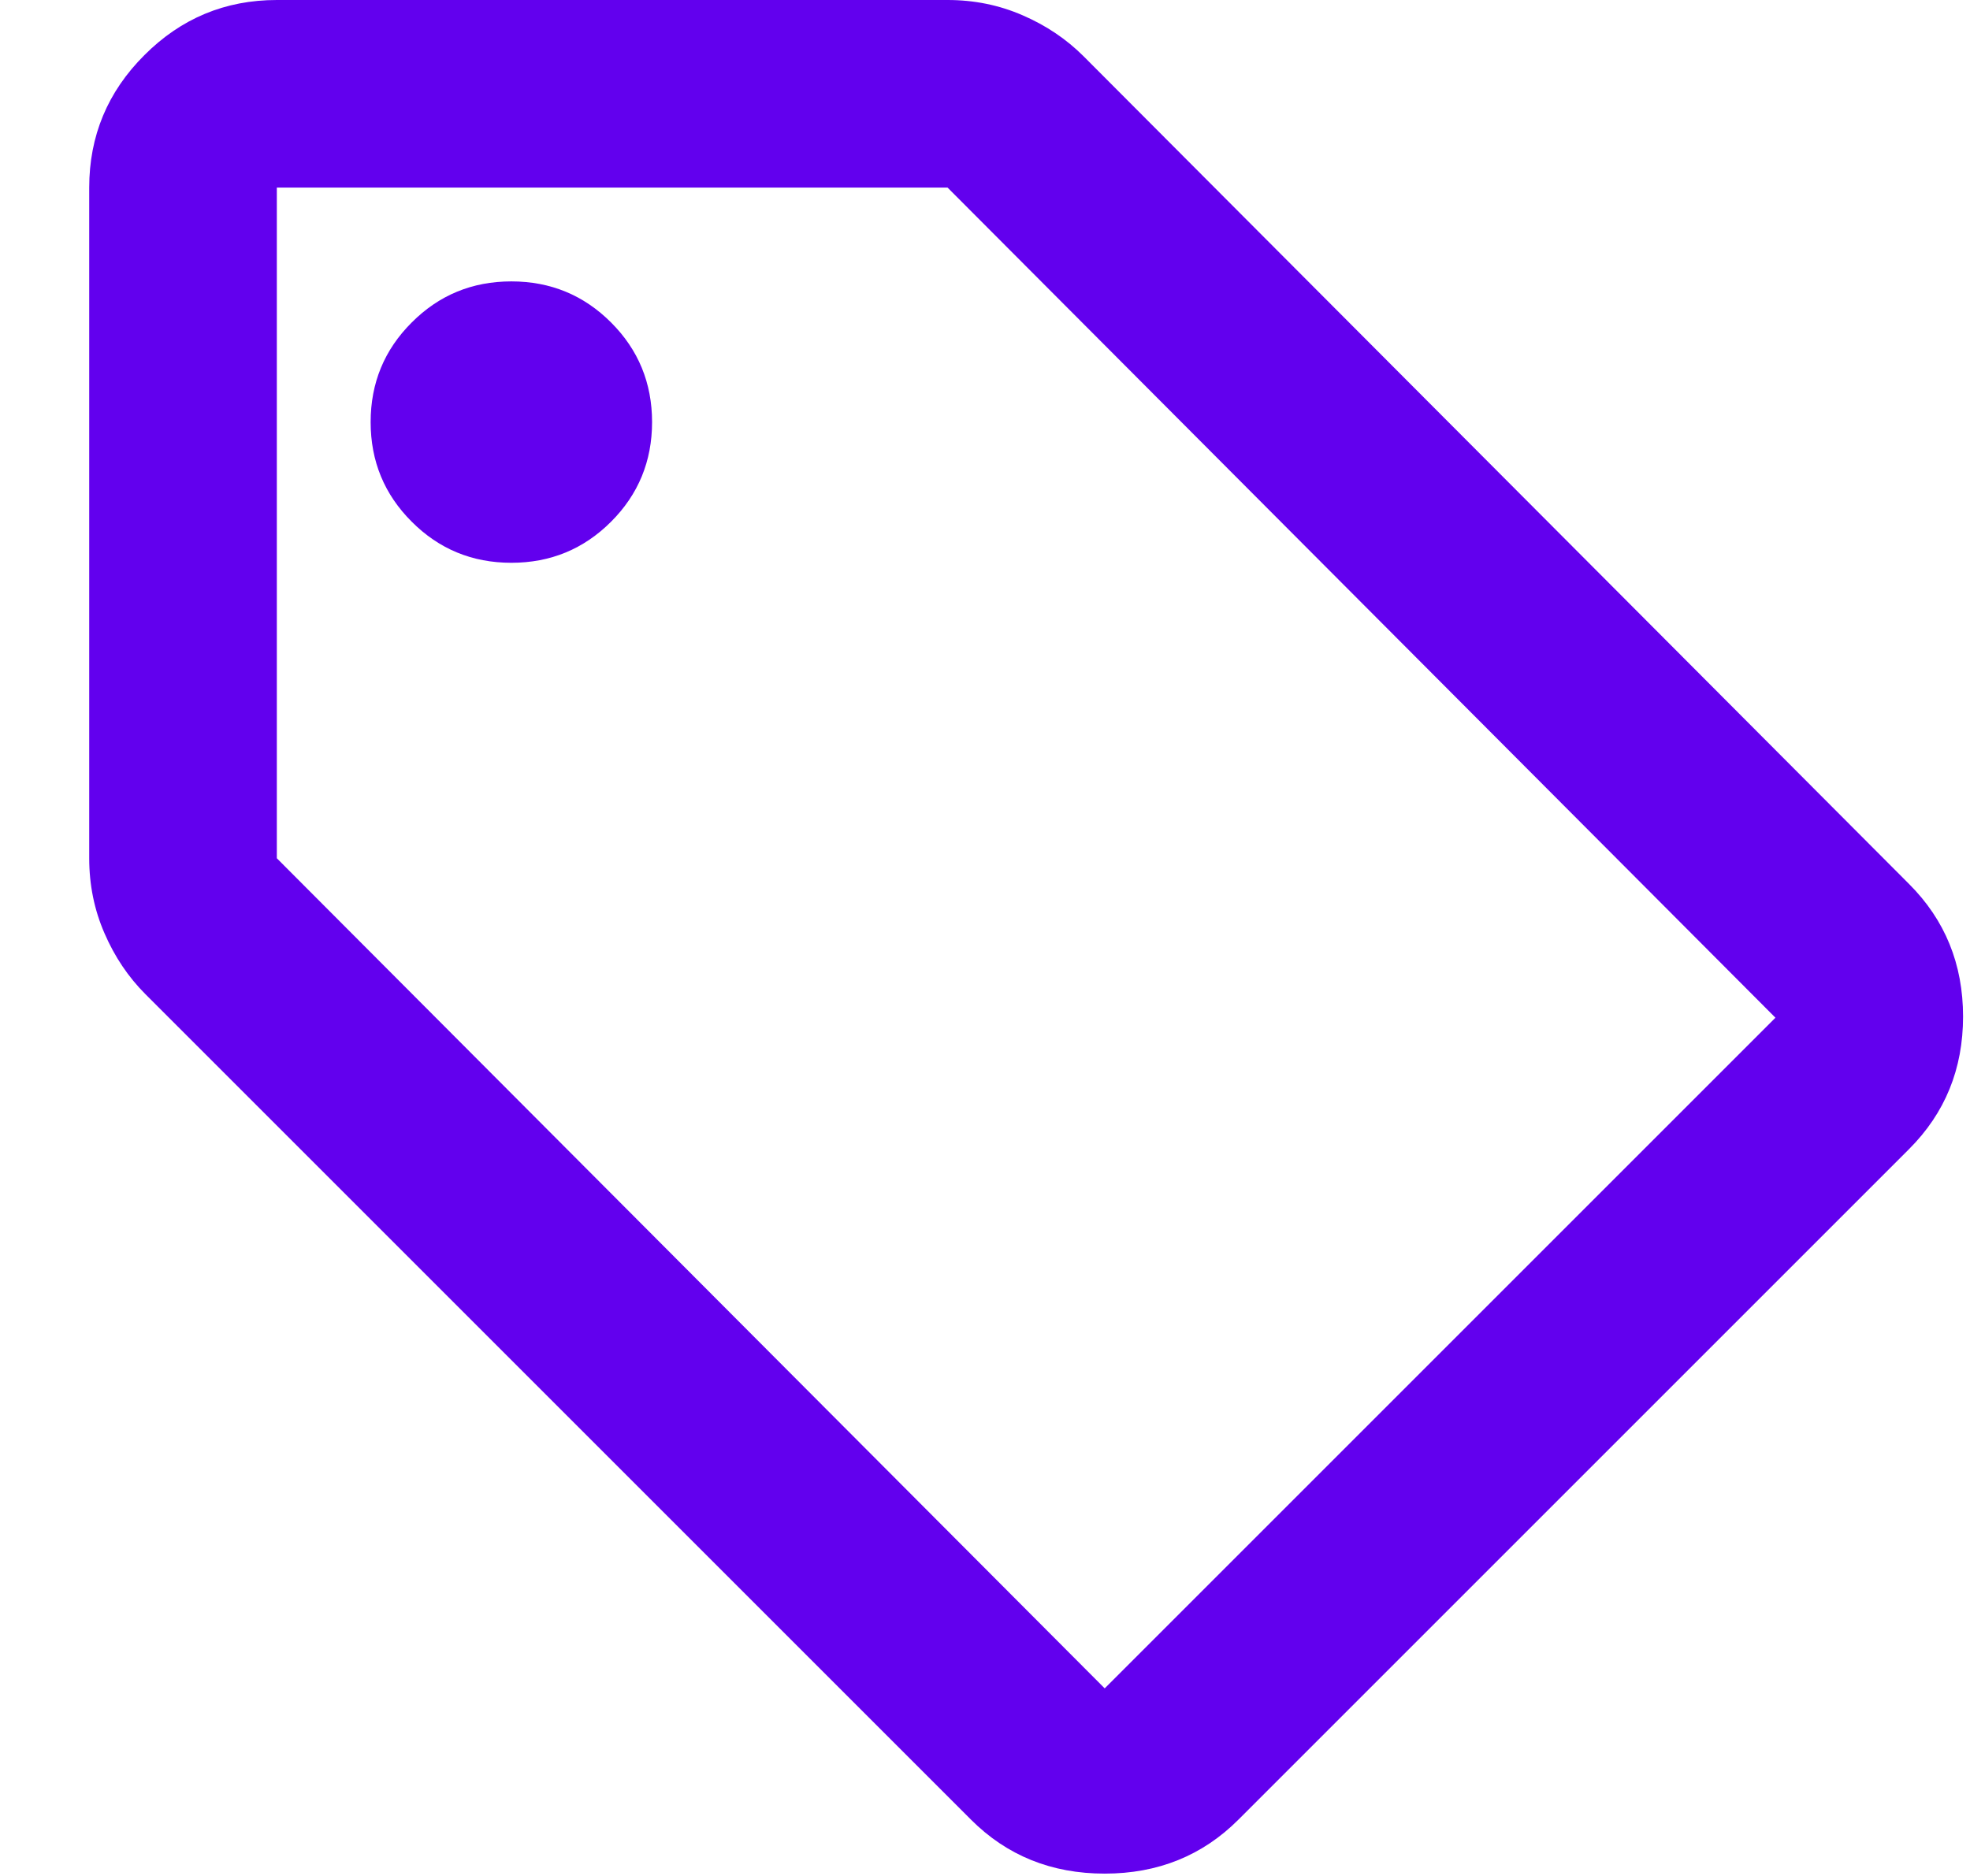 <svg width="21" height="20" viewBox="0 0 21 20" fill="none" xmlns="http://www.w3.org/2000/svg">
<path d="M13.201 19.4C12.818 19.783 12.343 19.975 11.776 19.975C11.209 19.975 10.734 19.783 10.351 19.4L1.551 10.6C1.368 10.417 1.222 10.2 1.114 9.95C1.005 9.7 0.951 9.433 0.951 9.15V2C0.951 1.45 1.147 0.979 1.539 0.588C1.93 0.196 2.401 0 2.951 0H10.101C10.384 0 10.651 0.054 10.901 0.163C11.151 0.271 11.368 0.417 11.551 0.6L20.351 9.425C20.734 9.808 20.926 10.279 20.926 10.838C20.926 11.396 20.734 11.867 20.351 12.25L13.201 19.4ZM11.776 18L18.926 10.85L10.101 2H2.951V9.15L11.776 18ZM5.451 6C5.868 6 6.222 5.854 6.514 5.562C6.805 5.271 6.951 4.917 6.951 4.5C6.951 4.083 6.805 3.729 6.514 3.438C6.222 3.146 5.868 3 5.451 3C5.034 3 4.68 3.146 4.389 3.438C4.097 3.729 3.951 4.083 3.951 4.5C3.951 4.917 4.097 5.271 4.389 5.562C4.68 5.854 5.034 6 5.451 6Z" fill="#6200EE"/>
</svg>
